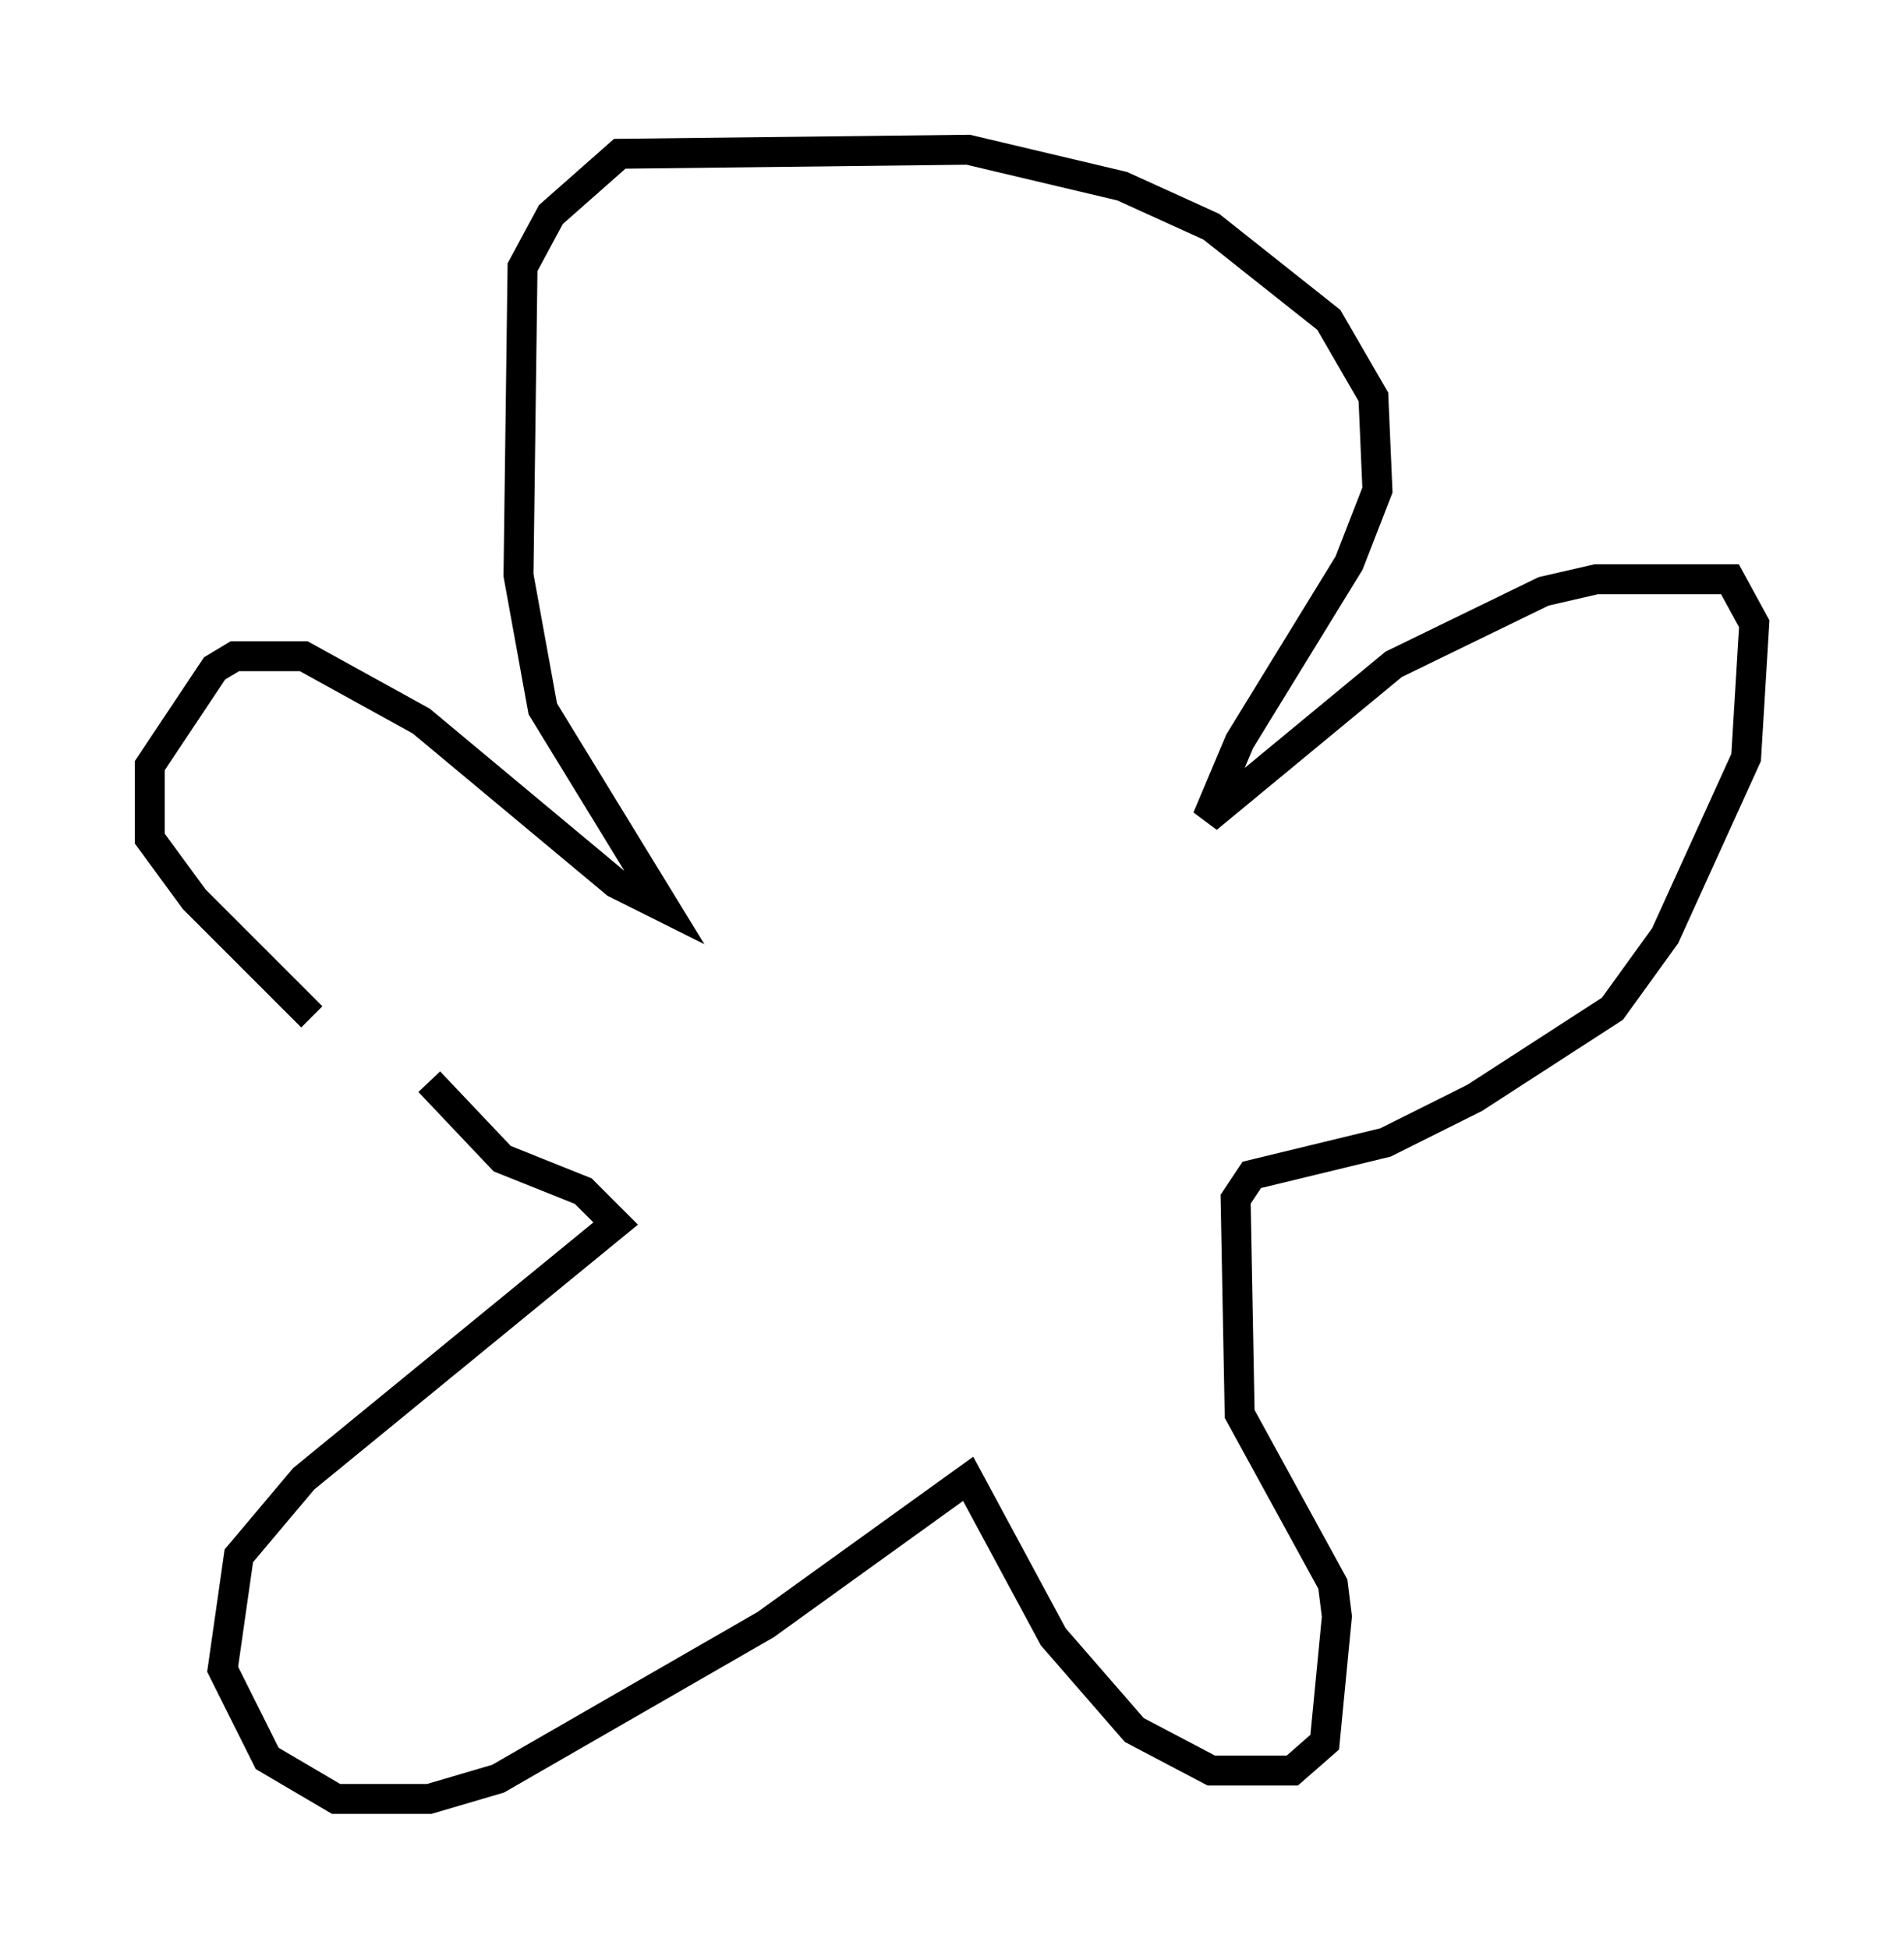 <?xml version="1.0" encoding="utf-8" ?>
<svg baseProfile="full" height="65.074" version="1.1" width="63.585" xmlns="http://www.w3.org/2000/svg" xmlns:ev="http://www.w3.org/2001/xml-events" xmlns:xlink="http://www.w3.org/1999/xlink"><defs /><rect fill="white" height="65.074" width="63.585" x="0" y="0" /><path d="M14.202, 36.529 m-3.789, -2.571 l-3.924, -3.924 -1.488, -2.03 l0.0, -2.436 2.165, -3.248 l0.677, -0.406 2.3, 0.0 l3.924, 2.165 6.495, 5.413 l1.624, 0.812 -4.059, -6.631 l-0.812, -4.465 0.135, -10.284 l0.947, -1.759 2.3, -2.03 l11.637, -0.135 5.142, 1.218 l2.977, 1.353 3.924, 3.112 l1.488, 2.571 0.135, 3.112 l-0.947, 2.436 -3.654, 5.954 l-1.083, 2.571 6.225, -5.142 l5.007, -2.436 1.759, -0.406 l4.465, 0.0 0.812, 1.488 l-0.271, 4.465 -2.706, 5.954 l-1.759, 2.436 -4.601, 2.977 l-2.977, 1.488 -4.465, 1.083 l-0.541, 0.812 0.135, 7.172 l3.112, 5.683 0.135, 1.083 l-0.406, 4.195 -1.083, 0.947 l-2.706, 0.0 -2.571, -1.353 l-2.706, -3.112 -2.842, -5.277 l-6.766, 4.871 -8.931, 5.142 l-2.3, 0.677 -3.112, 0.0 l-2.3, -1.353 -1.488, -2.977 l0.541, -3.789 2.165, -2.571 l10.419, -8.525 -1.083, -1.083 l-2.706, -1.083 -2.436, -2.571 " fill="none" stroke="black" stroke-width="1" /></svg>
